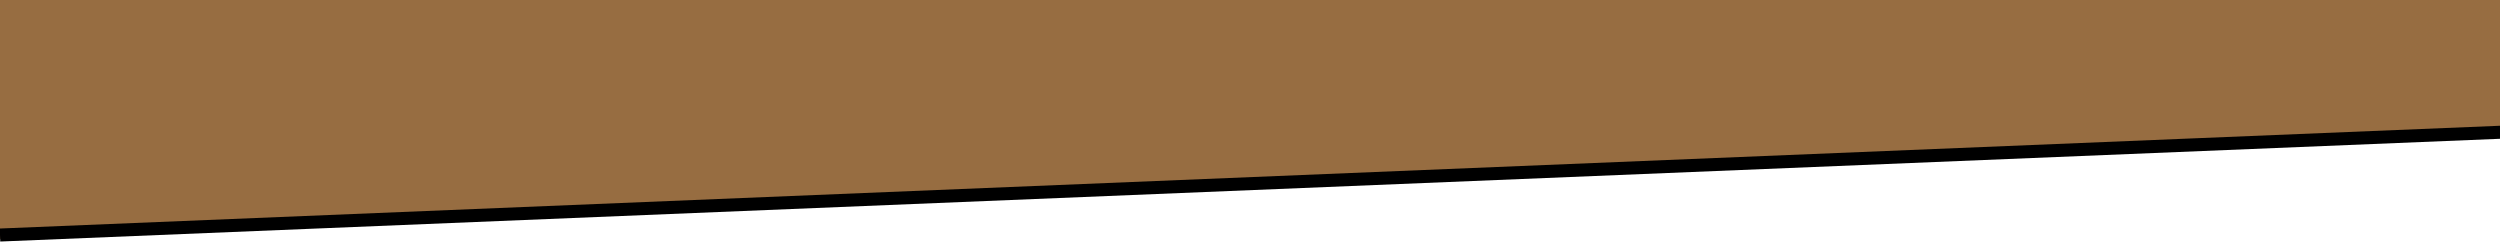 <svg width="1920" height="186" viewBox="0 0 1920 186" fill="none" xmlns="http://www.w3.org/2000/svg">
<g clip-path="url(#clip0_2024_1356)">
<path d="M0 183.5L1920 105.5V0H0V183.5Z" fill="#976D41"/>
<path d="M0 180.5L1922.01 101.5" stroke="black" stroke-width="10"/>
</g>
<defs>
<clipPath id="clip0_2024_1356">
<rect width="1920" height="186" fill="white" transform="matrix(-1 0 0 1 1920 0)"/>
</clipPath>
</defs>
</svg>
